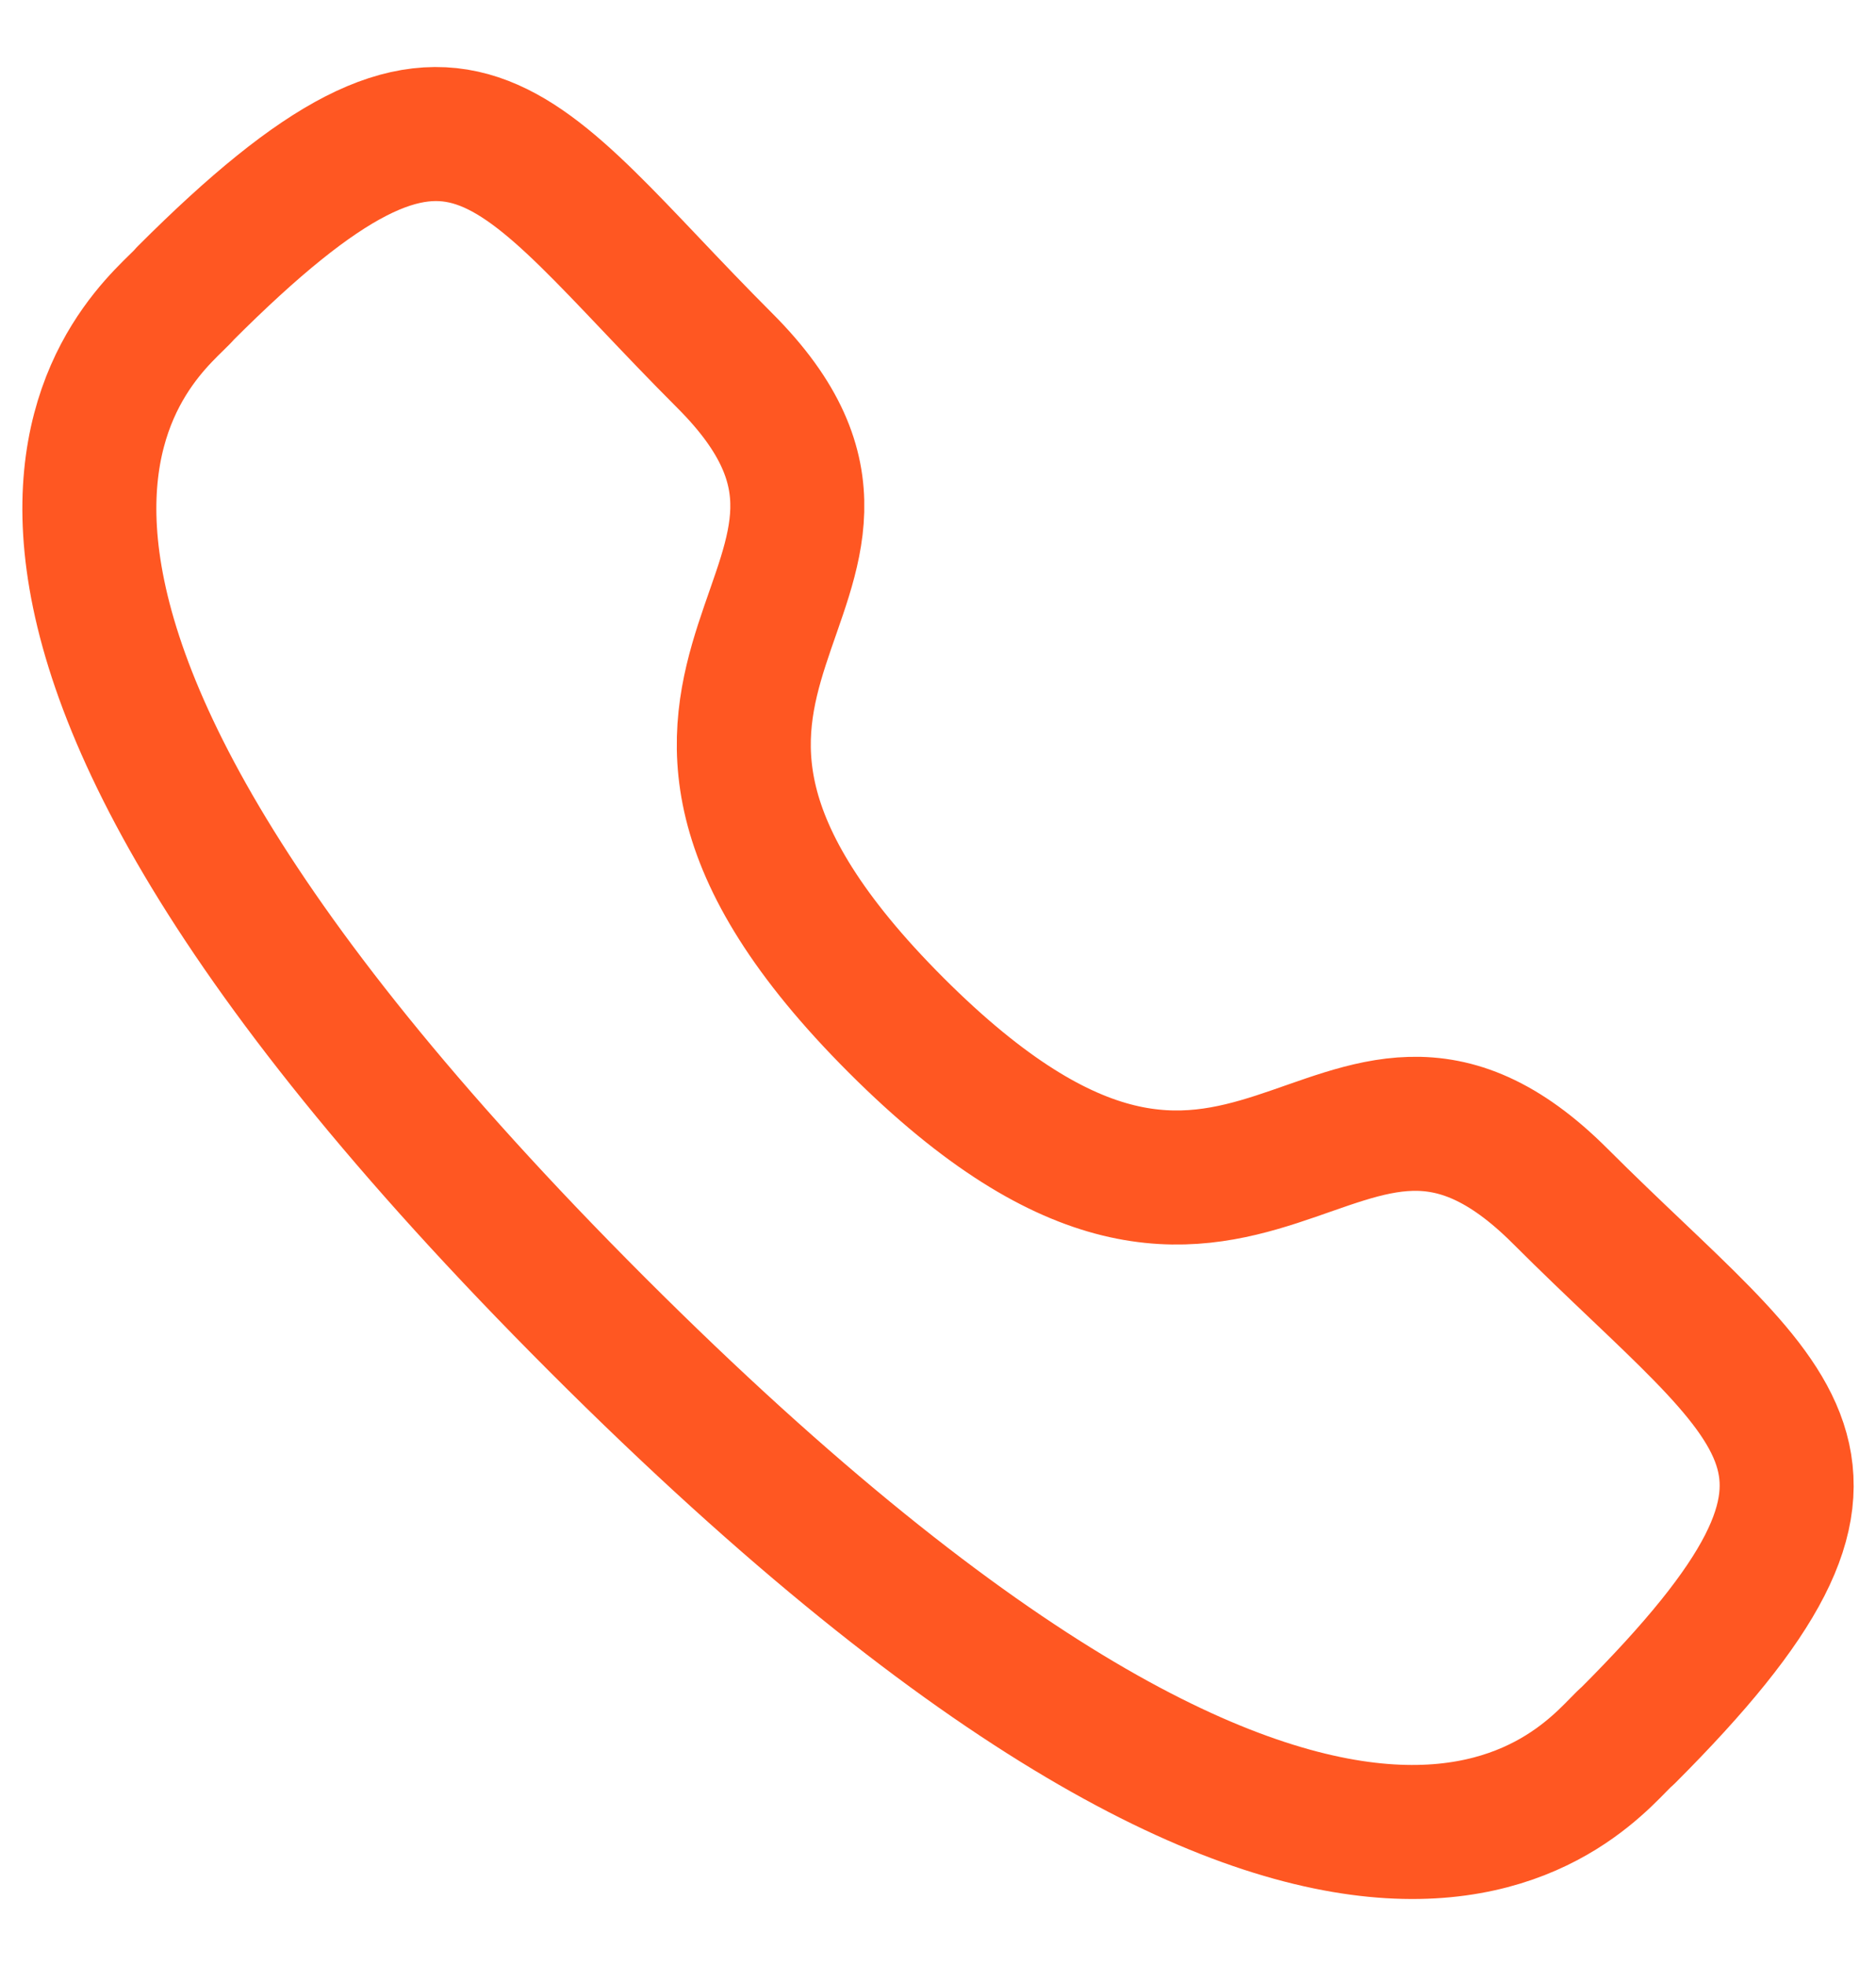 <svg xmlns="http://www.w3.org/2000/svg" width="21" height="22" fill="none" viewBox="0 0 21 22"><path fill-rule="evenodd" stroke="#FF5722" stroke-linecap="round" stroke-linejoin="round" stroke-width="1.5" d="M10.031 11.472C14.021 15.46 14.925 10.847 17.465 13.385C19.914 15.833 21.322 16.323 18.219 19.425C17.83 19.737 15.361 23.494 6.684 14.82C-1.993 6.144 1.762 3.672 2.074 3.284C5.184 0.174 5.667 1.589 8.115 4.037C10.654 6.577 6.043 7.484 10.031 11.472Z" clip-rule="evenodd"/></svg>